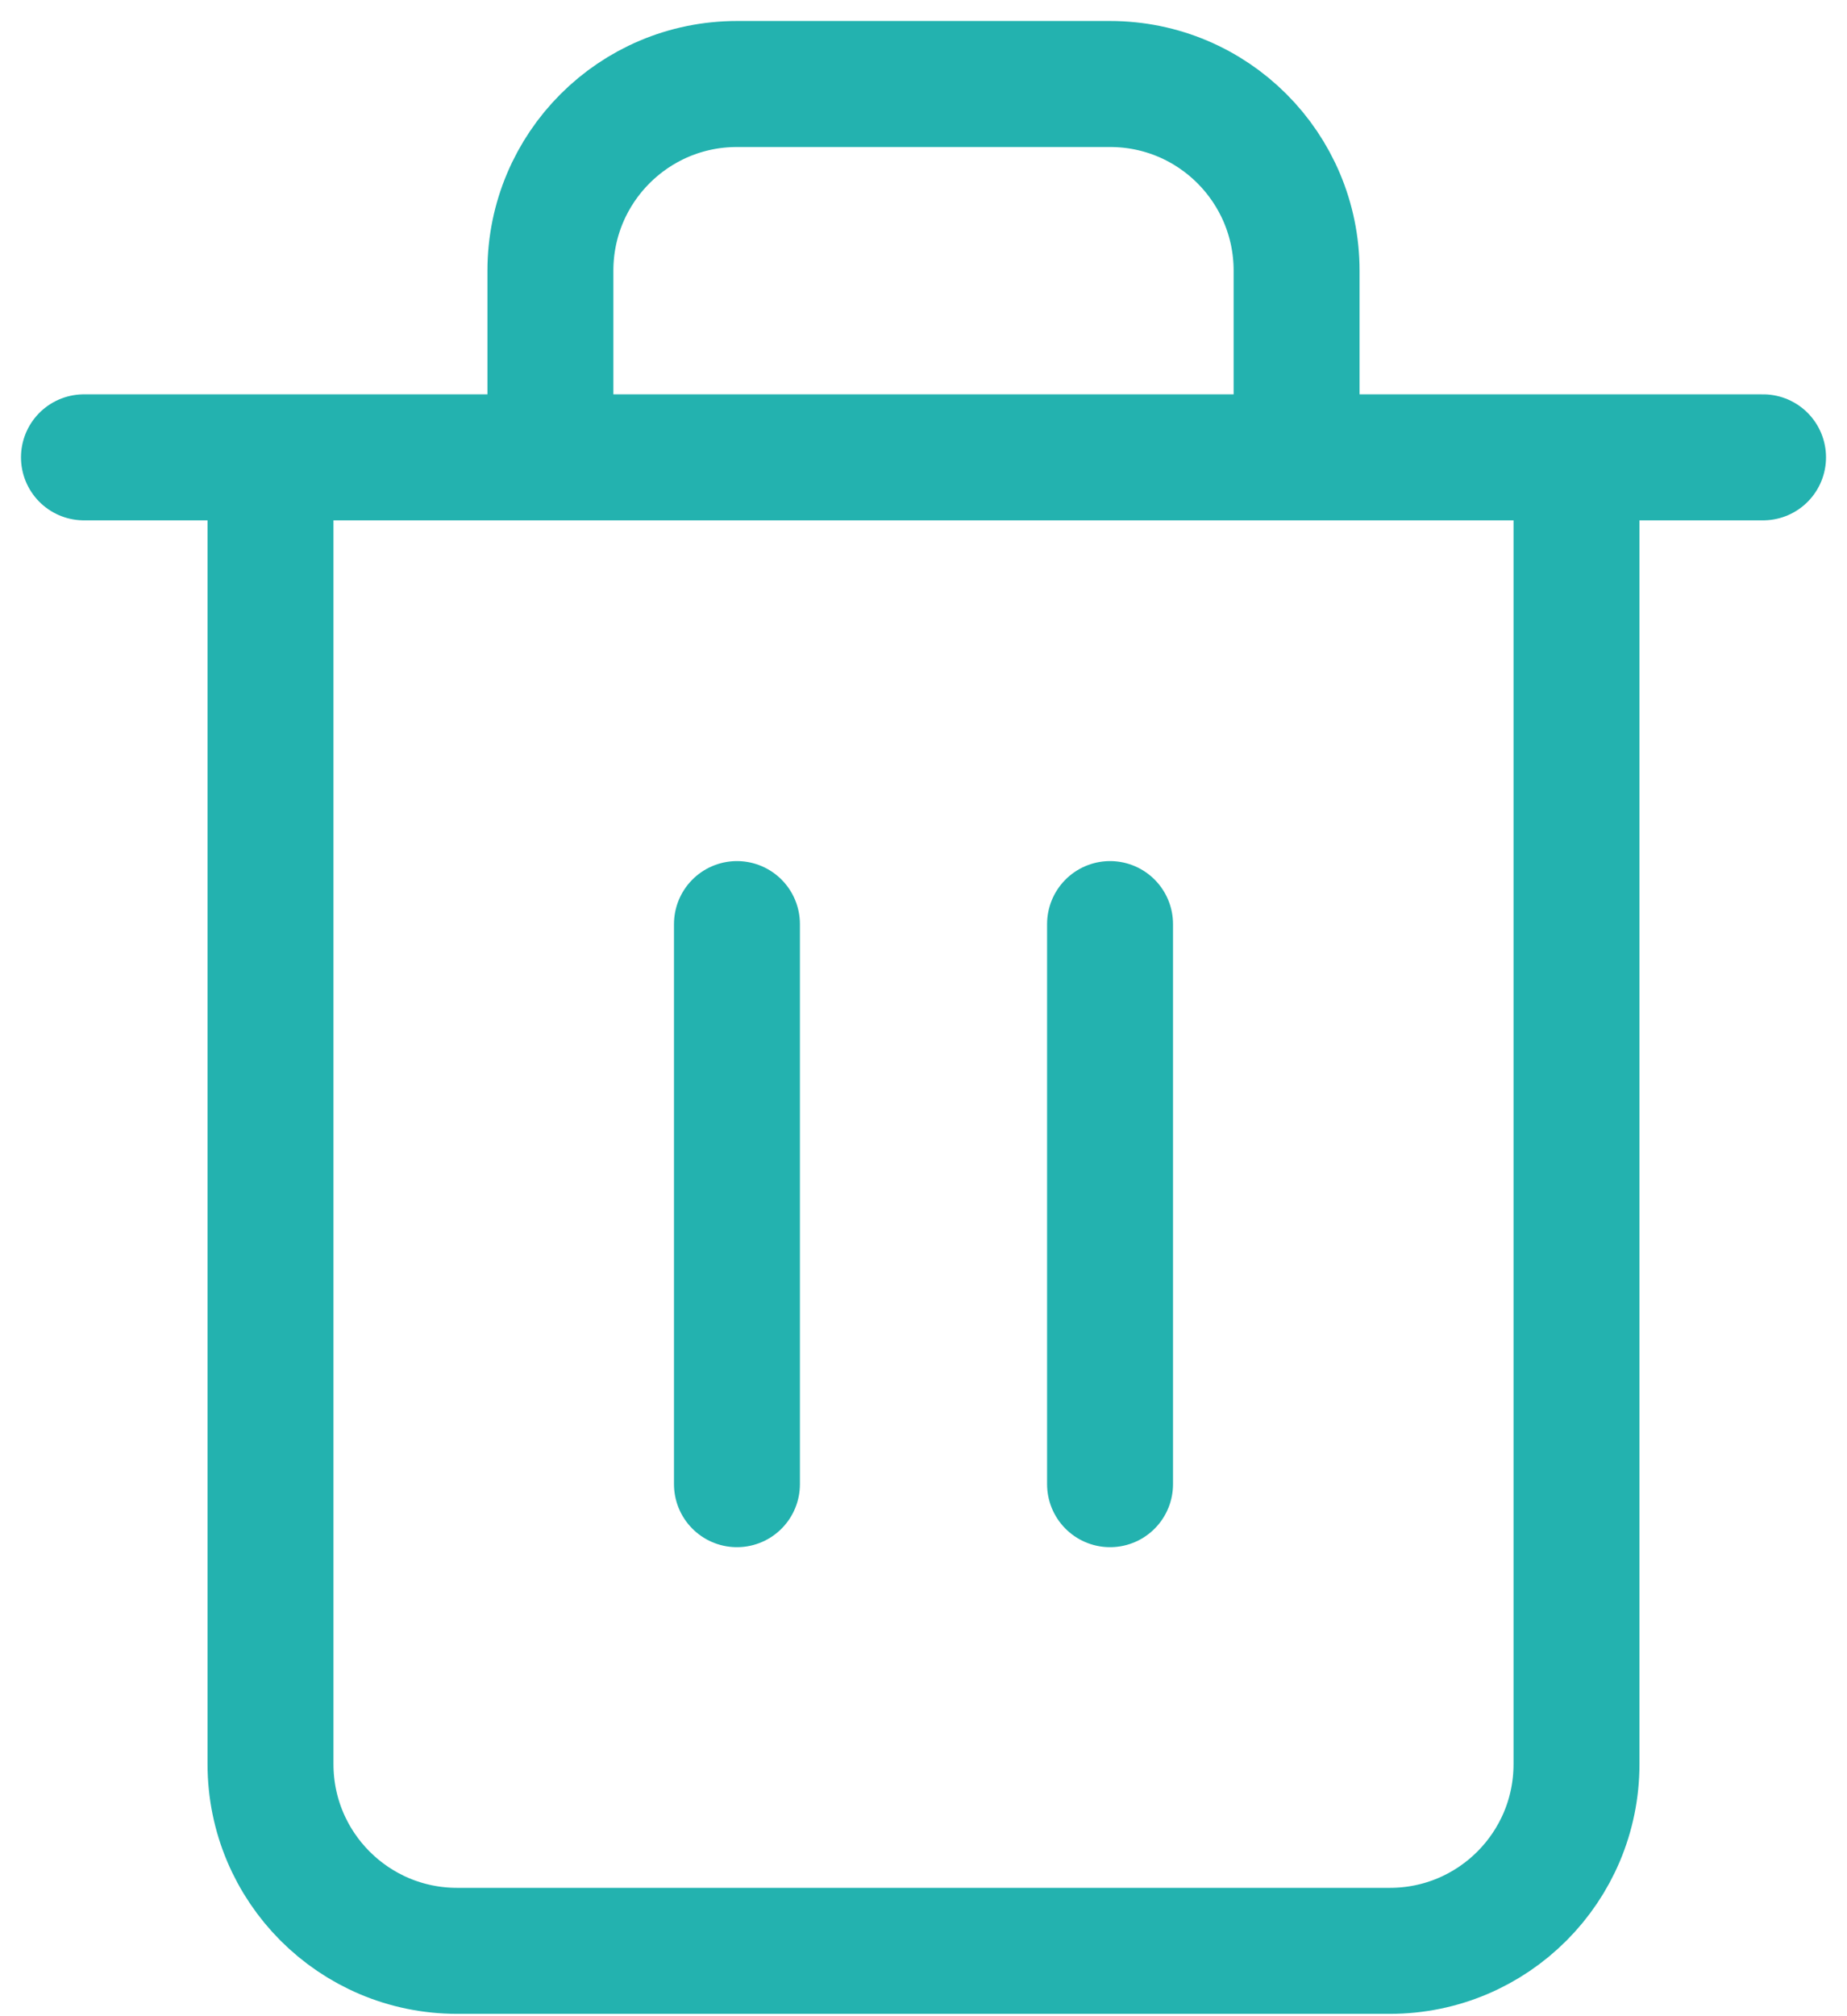 <svg width="22" height="24" viewBox="0 0 22 24" fill="none" xmlns="http://www.w3.org/2000/svg">
<path d="M1 5.444H21M3.222 5.444V21C3.222 22.227 4.217 23.222 5.444 23.222H16.556C17.783 23.222 18.778 22.227 18.778 21V5.444M6.556 5.444V3.222C6.556 1.995 7.55 1 8.778 1H13.222C14.45 1 15.444 1.995 15.444 3.222V5.444" stroke="#23B2AF" stroke-width="1.5" stroke-linecap="round" stroke-linejoin="round"/>
<path d="M13.222 11V17.667" stroke="#23B2AF" stroke-width="1.5" stroke-linecap="round" stroke-linejoin="round"/>
<path d="M8.778 11V17.667" stroke="#23B2AF" stroke-width="1.5" stroke-linecap="round" stroke-linejoin="round"/>
</svg>

